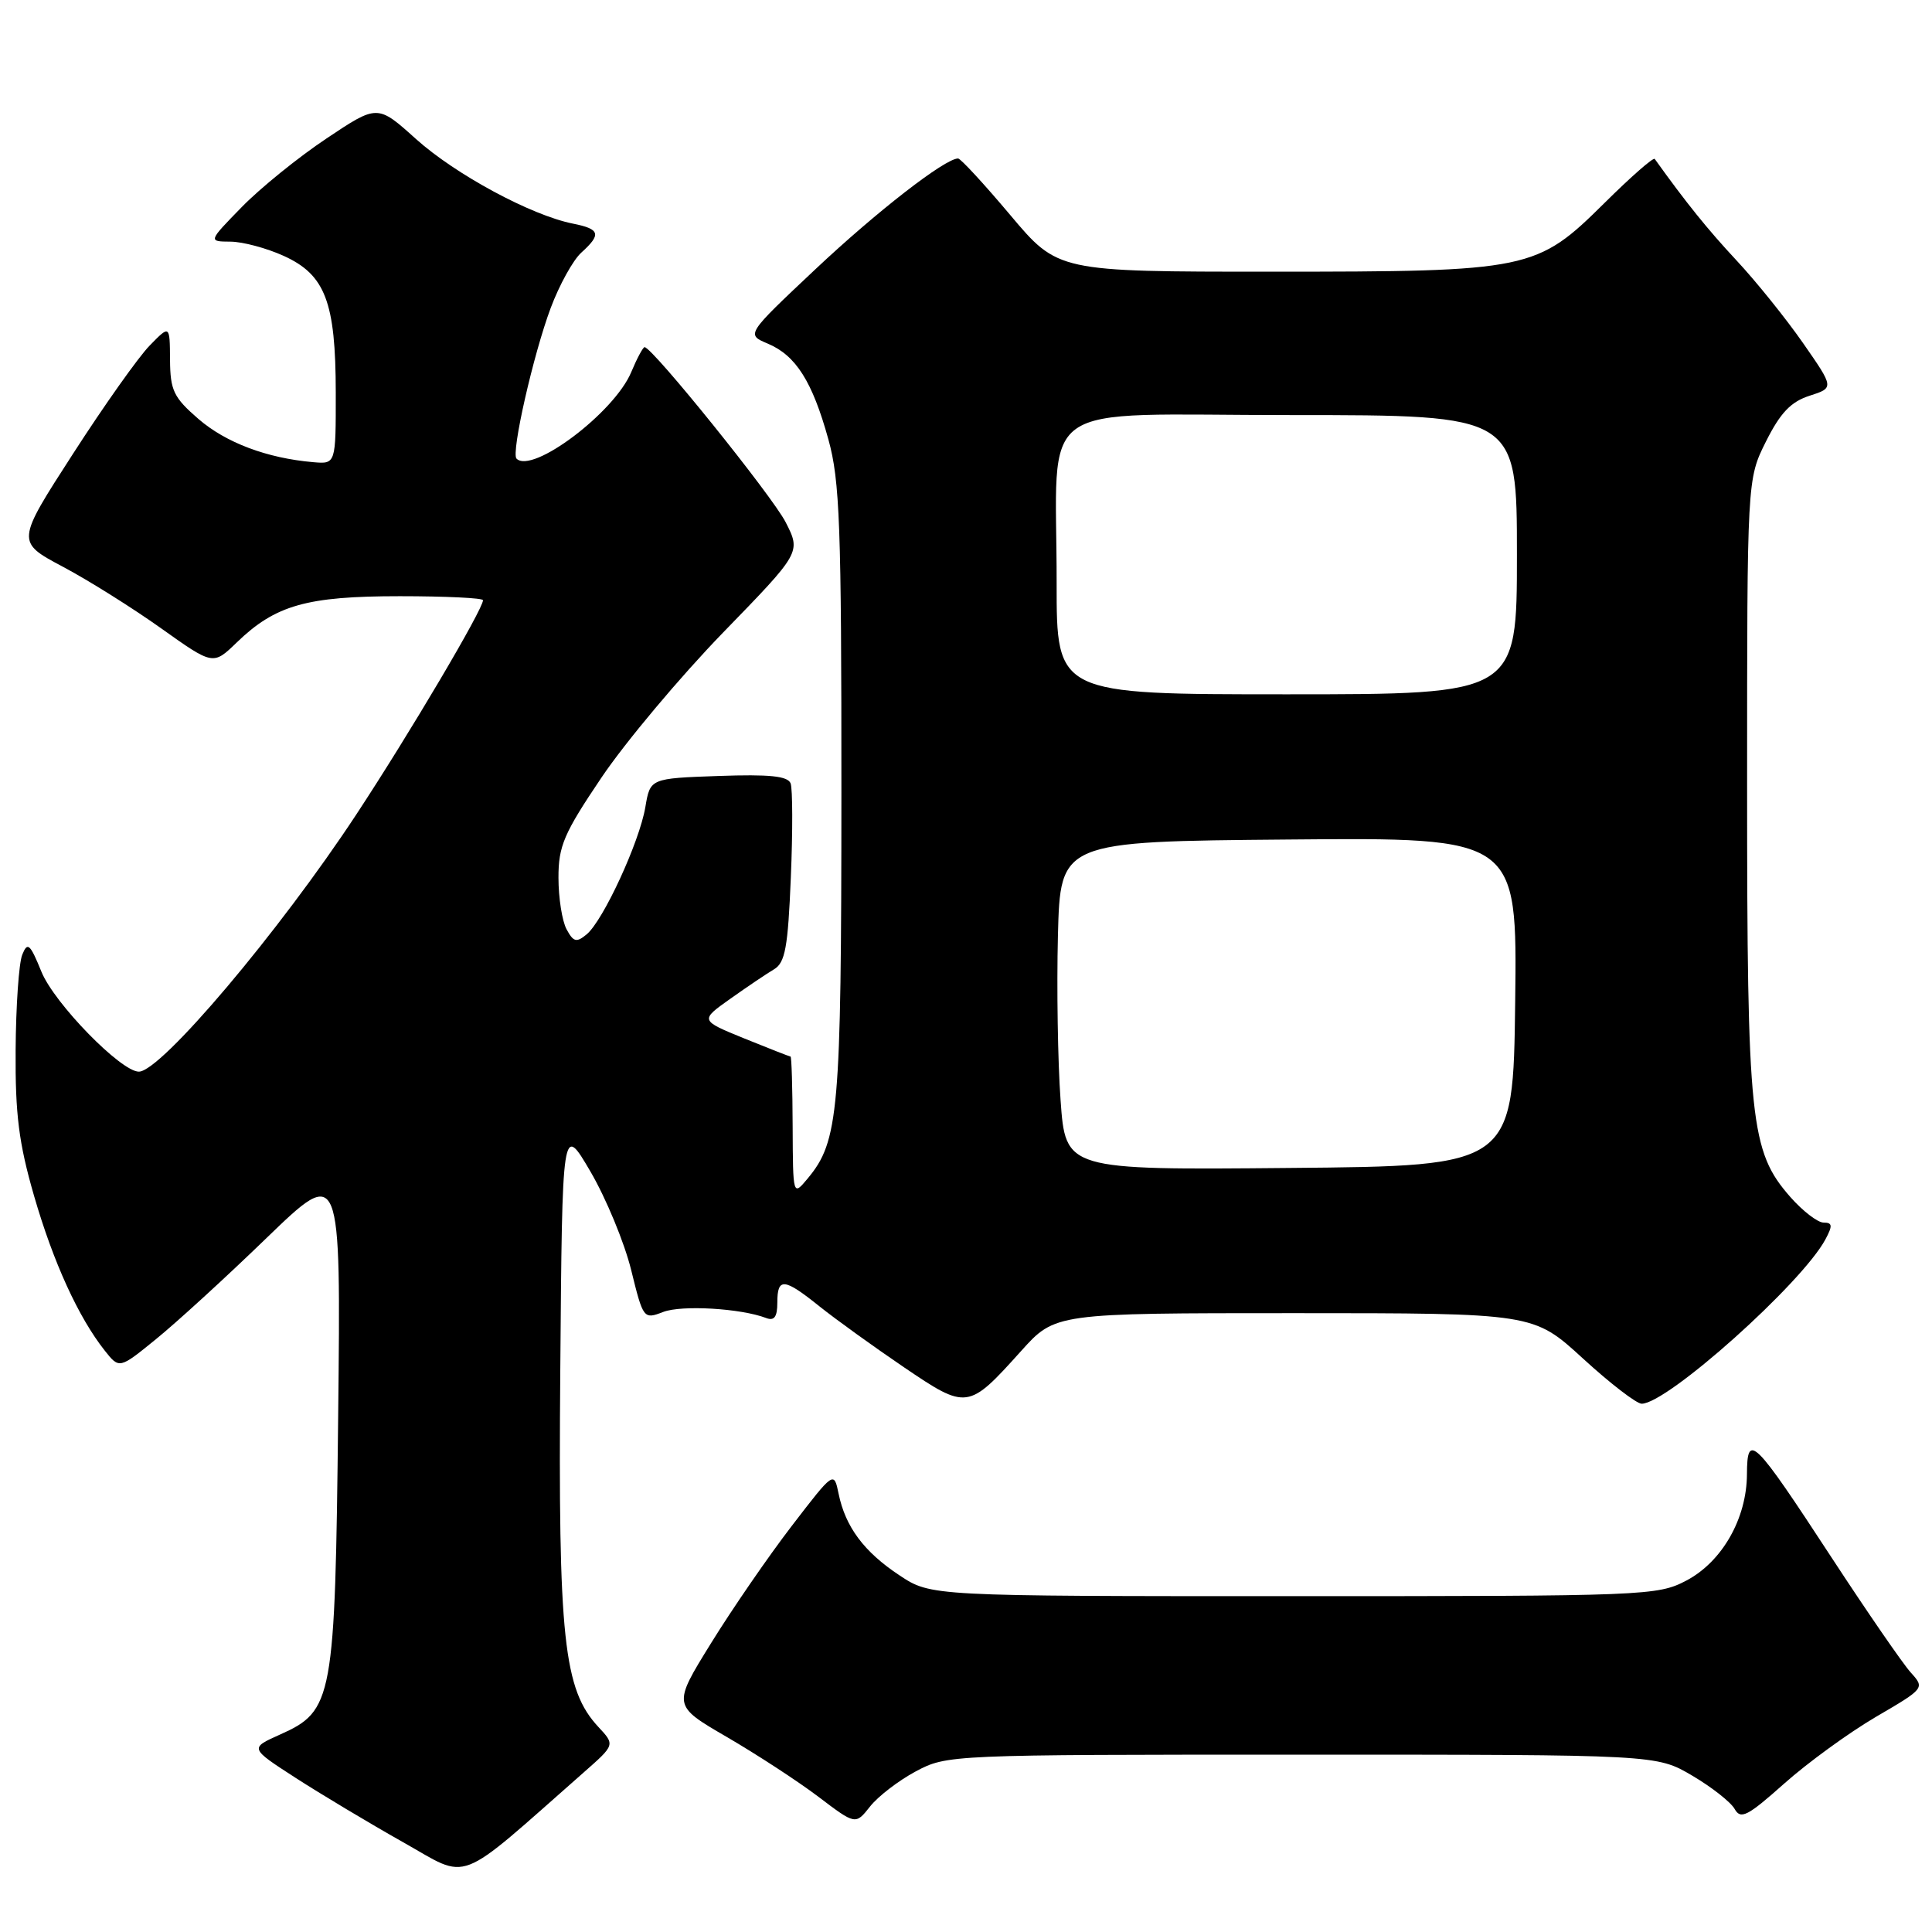 <?xml version="1.0" encoding="UTF-8" standalone="no"?>
<!DOCTYPE svg PUBLIC "-//W3C//DTD SVG 1.1//EN" "http://www.w3.org/Graphics/SVG/1.1/DTD/svg11.dtd" >
<svg xmlns="http://www.w3.org/2000/svg" xmlns:xlink="http://www.w3.org/1999/xlink" version="1.1" viewBox="0 0 256 256">
 <g >
 <path fill="currentColor"
d=" M 77.35 234.85 C 81.50 231.20 81.50 231.20 79.29 228.83 C 74.68 223.88 73.95 217.09 74.24 181.60 C 74.50 148.85 74.50 148.85 78.25 155.26 C 80.31 158.79 82.73 164.64 83.63 168.27 C 85.23 174.77 85.28 174.84 87.88 173.84 C 90.33 172.90 98.16 173.36 101.51 174.64 C 102.59 175.06 103.00 174.50 103.00 172.61 C 103.00 169.24 103.88 169.32 108.61 173.12 C 110.75 174.83 115.76 178.44 119.75 181.15 C 128.13 186.83 128.29 186.81 135.29 179.03 C 139.81 174.00 139.81 174.00 171.50 174.00 C 203.19 174.00 203.19 174.00 209.74 180.00 C 213.34 183.30 216.85 186.00 217.53 186.00 C 220.93 186.00 238.77 170.04 241.88 164.22 C 242.85 162.41 242.81 162.00 241.64 162.00 C 240.85 162.00 238.87 160.47 237.23 158.61 C 231.91 152.55 231.50 148.63 231.50 104.00 C 231.50 63.50 231.50 63.50 234.00 58.50 C 235.90 54.71 237.29 53.24 239.77 52.44 C 243.04 51.39 243.04 51.39 238.90 45.44 C 236.62 42.17 232.66 37.25 230.09 34.50 C 226.27 30.40 223.43 26.88 219.26 21.06 C 219.09 20.81 216.11 23.42 212.65 26.85 C 203.60 35.82 202.73 36.00 168.43 36.00 C 140.18 36.00 140.18 36.00 133.87 28.50 C 130.40 24.38 127.29 21.00 126.95 21.00 C 125.22 21.00 116.16 28.04 108.03 35.69 C 98.86 44.32 98.86 44.32 101.73 45.53 C 105.46 47.10 107.64 50.54 109.77 58.24 C 111.28 63.70 111.50 69.65 111.49 105.00 C 111.48 147.38 111.14 151.21 107.02 156.16 C 105.07 158.50 105.07 158.50 105.03 149.25 C 105.01 144.16 104.89 140.00 104.75 140.00 C 104.61 139.99 101.85 138.91 98.62 137.60 C 92.74 135.20 92.74 135.20 96.76 132.35 C 98.97 130.78 101.58 129.02 102.56 128.44 C 104.04 127.56 104.41 125.55 104.79 116.24 C 105.05 110.12 105.03 104.52 104.76 103.80 C 104.39 102.83 101.95 102.58 95.21 102.82 C 86.15 103.14 86.15 103.14 85.51 106.96 C 84.72 111.60 79.92 122.00 77.73 123.81 C 76.38 124.93 75.98 124.82 75.07 123.13 C 74.48 122.03 74.00 118.96 74.00 116.32 C 73.99 112.11 74.71 110.43 79.72 103.00 C 82.87 98.33 90.11 89.70 95.79 83.84 C 106.14 73.19 106.14 73.19 104.10 69.19 C 102.31 65.70 86.44 46.00 85.41 46.00 C 85.20 46.00 84.40 47.49 83.64 49.31 C 81.41 54.66 70.53 62.86 68.44 60.77 C 67.70 60.03 70.67 46.95 72.97 40.81 C 74.11 37.76 75.93 34.47 77.02 33.48 C 79.72 31.04 79.52 30.35 75.91 29.63 C 70.38 28.53 60.34 23.11 55.12 18.42 C 50.02 13.83 50.02 13.83 43.26 18.35 C 39.54 20.83 34.49 24.92 32.04 27.43 C 27.58 32.00 27.58 32.00 30.54 32.02 C 32.17 32.03 35.33 32.88 37.58 33.90 C 43.10 36.40 44.48 40.01 44.49 52.00 C 44.50 61.50 44.50 61.50 41.50 61.24 C 35.37 60.71 29.94 58.66 26.30 55.52 C 23.00 52.66 22.56 51.74 22.53 47.67 C 22.50 43.05 22.50 43.05 19.84 45.78 C 18.37 47.27 13.79 53.74 9.66 60.15 C 2.14 71.80 2.14 71.80 8.32 75.09 C 11.72 76.89 17.59 80.58 21.37 83.27 C 28.24 88.16 28.24 88.16 31.37 85.13 C 36.49 80.18 40.63 79.00 52.97 79.00 C 59.04 79.00 64.00 79.24 64.00 79.53 C 64.00 80.74 54.25 97.23 47.24 107.88 C 37.00 123.45 21.32 142.00 18.40 142.00 C 16.02 142.00 7.19 132.94 5.49 128.76 C 3.98 125.05 3.65 124.76 2.95 126.50 C 2.50 127.60 2.11 133.29 2.07 139.14 C 2.01 147.68 2.50 151.49 4.51 158.45 C 7.07 167.29 10.40 174.56 13.87 178.95 C 15.81 181.40 15.81 181.40 20.65 177.46 C 23.32 175.30 29.93 169.26 35.33 164.03 C 45.17 154.53 45.17 154.53 44.81 187.52 C 44.40 225.31 44.15 226.69 37.08 229.85 C 33.08 231.64 33.08 231.64 39.16 235.57 C 42.51 237.73 48.90 241.56 53.37 244.08 C 62.38 249.14 60.13 250.01 77.35 234.85 Z  M 121.34 234.72 C 125.47 232.52 125.85 232.50 172.50 232.50 C 219.50 232.50 219.50 232.50 224.21 235.27 C 226.80 236.79 229.34 238.79 229.85 239.70 C 230.65 241.13 231.56 240.66 236.42 236.33 C 239.52 233.57 244.98 229.60 248.56 227.50 C 255.05 223.71 255.06 223.69 253.17 221.60 C 252.13 220.44 247.44 213.64 242.75 206.47 C 232.33 190.53 231.51 189.72 231.48 195.34 C 231.45 201.22 228.19 206.94 223.44 209.44 C 219.62 211.44 218.06 211.50 171.43 211.50 C 123.35 211.50 123.35 211.50 119.20 208.75 C 114.49 205.64 112.02 202.32 111.12 197.93 C 110.50 194.92 110.50 194.92 104.90 202.21 C 101.82 206.22 97.01 213.21 94.21 217.74 C 89.11 225.98 89.11 225.98 96.31 230.16 C 100.26 232.46 105.72 236.02 108.43 238.07 C 113.36 241.81 113.36 241.81 115.28 239.38 C 116.33 238.04 119.06 235.94 121.34 234.72 Z  M 140.53 145.76 C 140.16 140.67 140.01 130.88 140.18 124.00 C 140.50 111.50 140.50 111.50 170.77 111.24 C 201.04 110.97 201.04 110.97 200.77 132.74 C 200.50 154.50 200.50 154.50 170.84 154.76 C 141.19 155.03 141.19 155.03 140.53 145.76 Z  M 140.01 77.25 C 140.03 52.45 136.47 55.00 171.13 55.00 C 201.00 55.00 201.00 55.00 201.00 73.50 C 201.00 92.00 201.00 92.00 170.50 92.00 C 140.00 92.00 140.00 92.00 140.01 77.25 Z "/>
</g>
</svg>